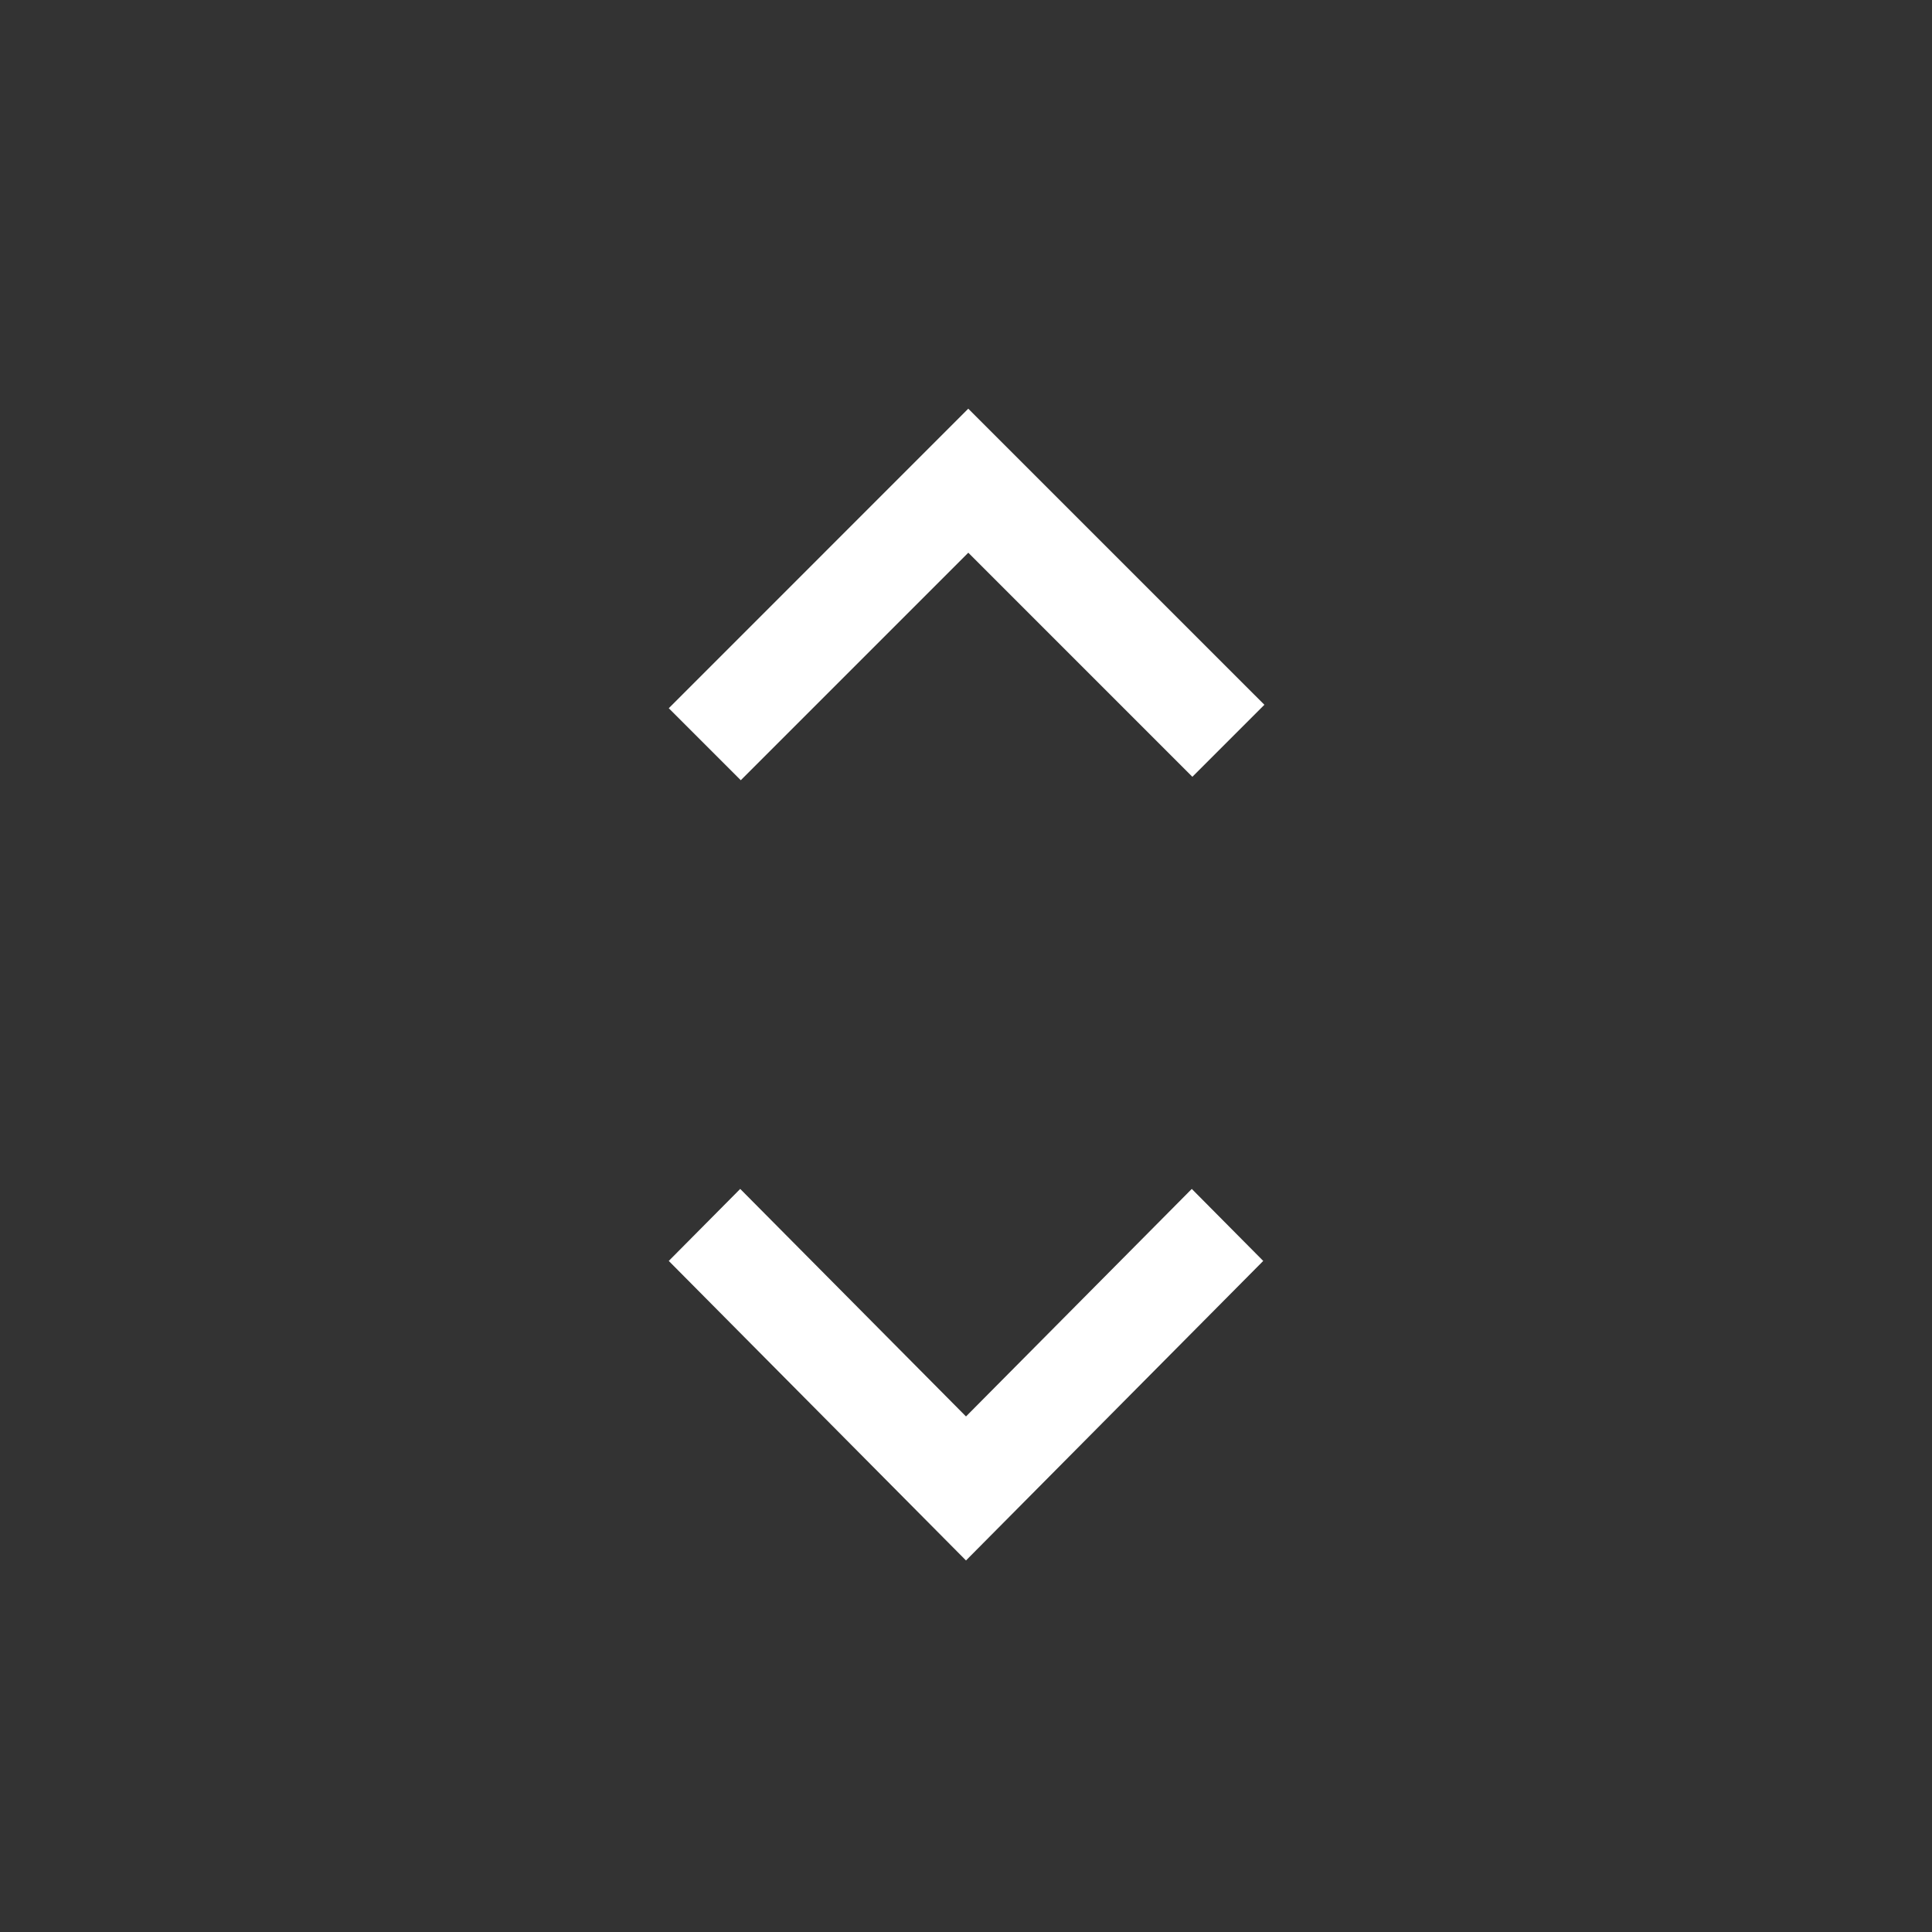 <svg width="52" height="52" xmlns="http://www.w3.org/2000/svg"><rect width="100%" height="100%" fill="#333333" stroke="none"/><path d="M32.093 20.907l1.938-1.938L26.061 11 18 19.062 19.938 21l6.124-6.124 6.03 6.031zM19.923 32L18 33.938 26 42l8-8.062L32.077 32 26 38.124 19.923 32z" fill="#FFF" fill-rule="evenodd"/></svg>